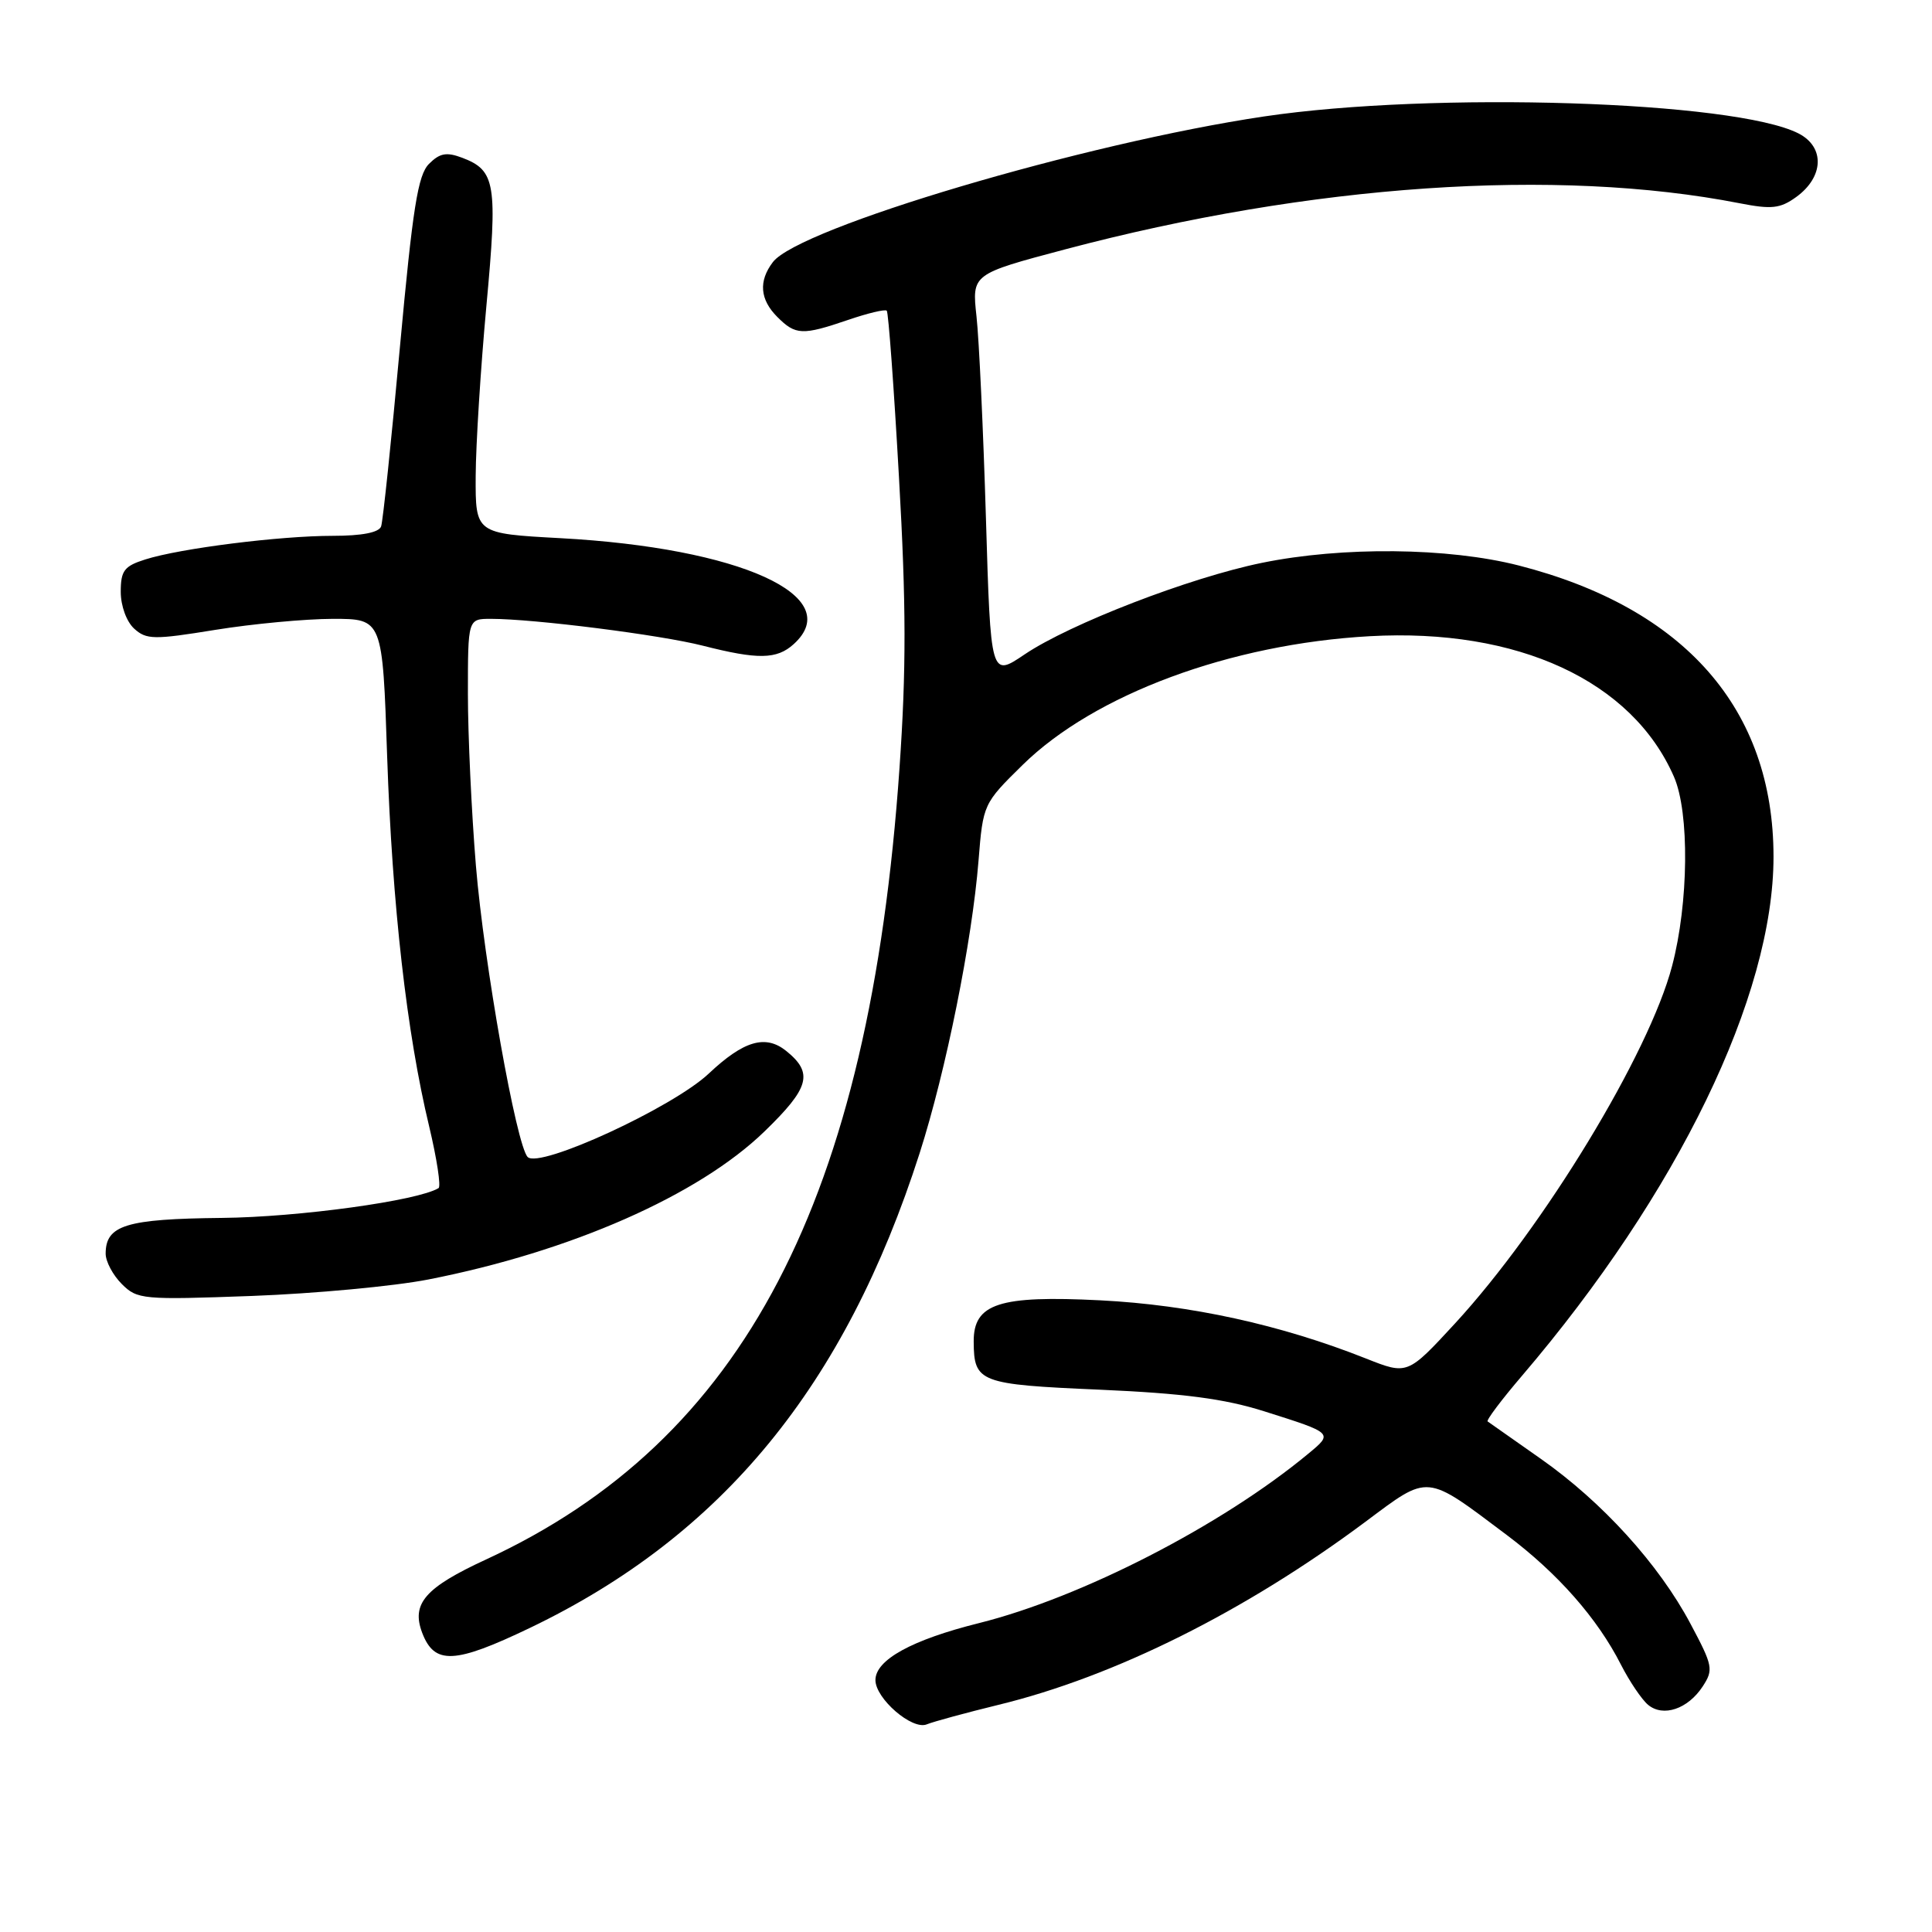 <?xml version="1.0" encoding="UTF-8" standalone="no"?>
<!DOCTYPE svg PUBLIC "-//W3C//DTD SVG 1.1//EN" "http://www.w3.org/Graphics/SVG/1.1/DTD/svg11.dtd" >
<svg xmlns="http://www.w3.org/2000/svg" xmlns:xlink="http://www.w3.org/1999/xlink" version="1.1" viewBox="0 0 256 256">
 <g >
 <path fill="currentColor"
d=" M 132.30 225.90 C 147.68 222.16 164.98 213.53 180.92 201.65 C 189.44 195.29 188.79 195.23 199.66 203.40 C 206.42 208.48 211.66 214.43 214.78 220.57 C 215.92 222.80 217.54 225.20 218.38 225.90 C 220.38 227.56 223.65 226.46 225.61 223.47 C 227.07 221.24 226.97 220.73 224.00 215.16 C 219.80 207.26 212.31 199.02 204.15 193.29 C 200.49 190.73 197.33 188.50 197.12 188.35 C 196.91 188.20 198.96 185.47 201.68 182.29 C 222.33 158.11 235.00 131.97 235.00 113.52 C 235.00 93.98 223.26 80.57 201.24 74.93 C 191.89 72.54 177.87 72.40 167.21 74.58 C 157.65 76.53 141.76 82.67 135.77 86.71 C 131.27 89.75 131.27 89.75 130.64 68.62 C 130.29 57.01 129.73 44.98 129.39 41.91 C 128.78 36.32 128.78 36.32 141.14 33.04 C 173.70 24.41 206.24 22.19 230.50 26.93 C 234.74 27.76 235.88 27.64 238.00 26.11 C 241.68 23.45 241.83 19.48 238.31 17.68 C 229.86 13.37 189.90 12.10 167.50 15.43 C 143.68 18.97 105.86 30.19 102.41 34.73 C 100.49 37.25 100.69 39.69 103.00 42.00 C 105.42 44.42 106.31 44.46 112.38 42.39 C 114.98 41.50 117.28 40.95 117.50 41.17 C 117.72 41.38 118.45 51.33 119.12 63.27 C 120.08 80.08 120.09 88.76 119.19 101.74 C 115.21 159.01 98.58 190.85 64.40 206.64 C 56.32 210.37 54.48 212.49 55.94 216.35 C 57.57 220.62 60.22 220.50 70.25 215.69 C 95.70 203.47 111.97 183.64 121.86 152.79 C 125.35 141.89 128.81 124.69 129.66 114.04 C 130.26 106.55 130.30 106.47 135.50 101.36 C 145.02 92.01 163.03 85.33 181.50 84.30 C 201.11 83.21 216.26 90.21 221.81 102.93 C 223.88 107.66 223.76 119.66 221.56 128.00 C 218.51 139.63 204.57 162.57 192.81 175.35 C 186.50 182.19 186.50 182.19 181.00 180.01 C 169.68 175.52 157.74 172.91 145.80 172.30 C 132.38 171.62 128.99 172.73 129.02 177.77 C 129.05 183.18 129.76 183.45 145.71 184.14 C 156.83 184.63 162.24 185.34 167.50 187.00 C 176.70 189.91 176.67 189.88 173.36 192.62 C 161.92 202.11 143.33 211.67 129.72 215.07 C 120.82 217.29 116.00 219.94 116.00 222.62 C 116.00 225.07 120.86 229.27 122.79 228.49 C 123.73 228.11 128.01 226.95 132.30 225.90 Z  M 56.75 169.54 C 75.64 165.84 92.55 158.39 101.28 149.94 C 107.28 144.13 107.81 142.18 104.17 139.25 C 101.43 137.05 98.54 137.90 93.92 142.25 C 89.16 146.74 71.48 154.89 69.92 153.31 C 68.43 151.81 64.13 127.64 63.06 114.70 C 62.48 107.65 62.00 97.42 62.00 91.95 C 62.00 82.00 62.00 82.00 65.04 82.00 C 70.76 82.00 87.50 84.12 93.14 85.56 C 100.44 87.42 102.93 87.38 105.17 85.35 C 112.18 79.00 98.07 72.60 74.25 71.31 C 63.00 70.70 63.00 70.70 63.03 63.10 C 63.05 58.92 63.69 48.77 64.45 40.53 C 65.95 24.33 65.67 22.59 61.26 20.91 C 59.17 20.12 58.28 20.28 56.85 21.71 C 55.37 23.18 54.69 27.52 52.99 46.00 C 51.86 58.38 50.74 69.06 50.50 69.75 C 50.22 70.56 47.97 71.00 44.10 71.00 C 37.09 71.00 23.87 72.66 19.25 74.13 C 16.46 75.01 16.00 75.61 16.00 78.42 C 16.00 80.29 16.77 82.38 17.78 83.30 C 19.40 84.77 20.40 84.78 28.53 83.46 C 33.47 82.66 40.47 82.01 44.09 82.00 C 50.69 82.00 50.69 82.00 51.30 100.25 C 51.97 119.96 53.90 136.94 56.87 149.27 C 57.89 153.55 58.45 157.22 58.11 157.43 C 55.40 159.10 39.58 161.28 29.40 161.38 C 16.70 161.51 14.00 162.34 14.00 166.12 C 14.00 167.16 14.96 168.96 16.14 170.14 C 18.19 172.19 18.90 172.25 33.39 171.72 C 41.70 171.41 52.21 170.43 56.75 169.54 Z "/>
</g>
</svg>
